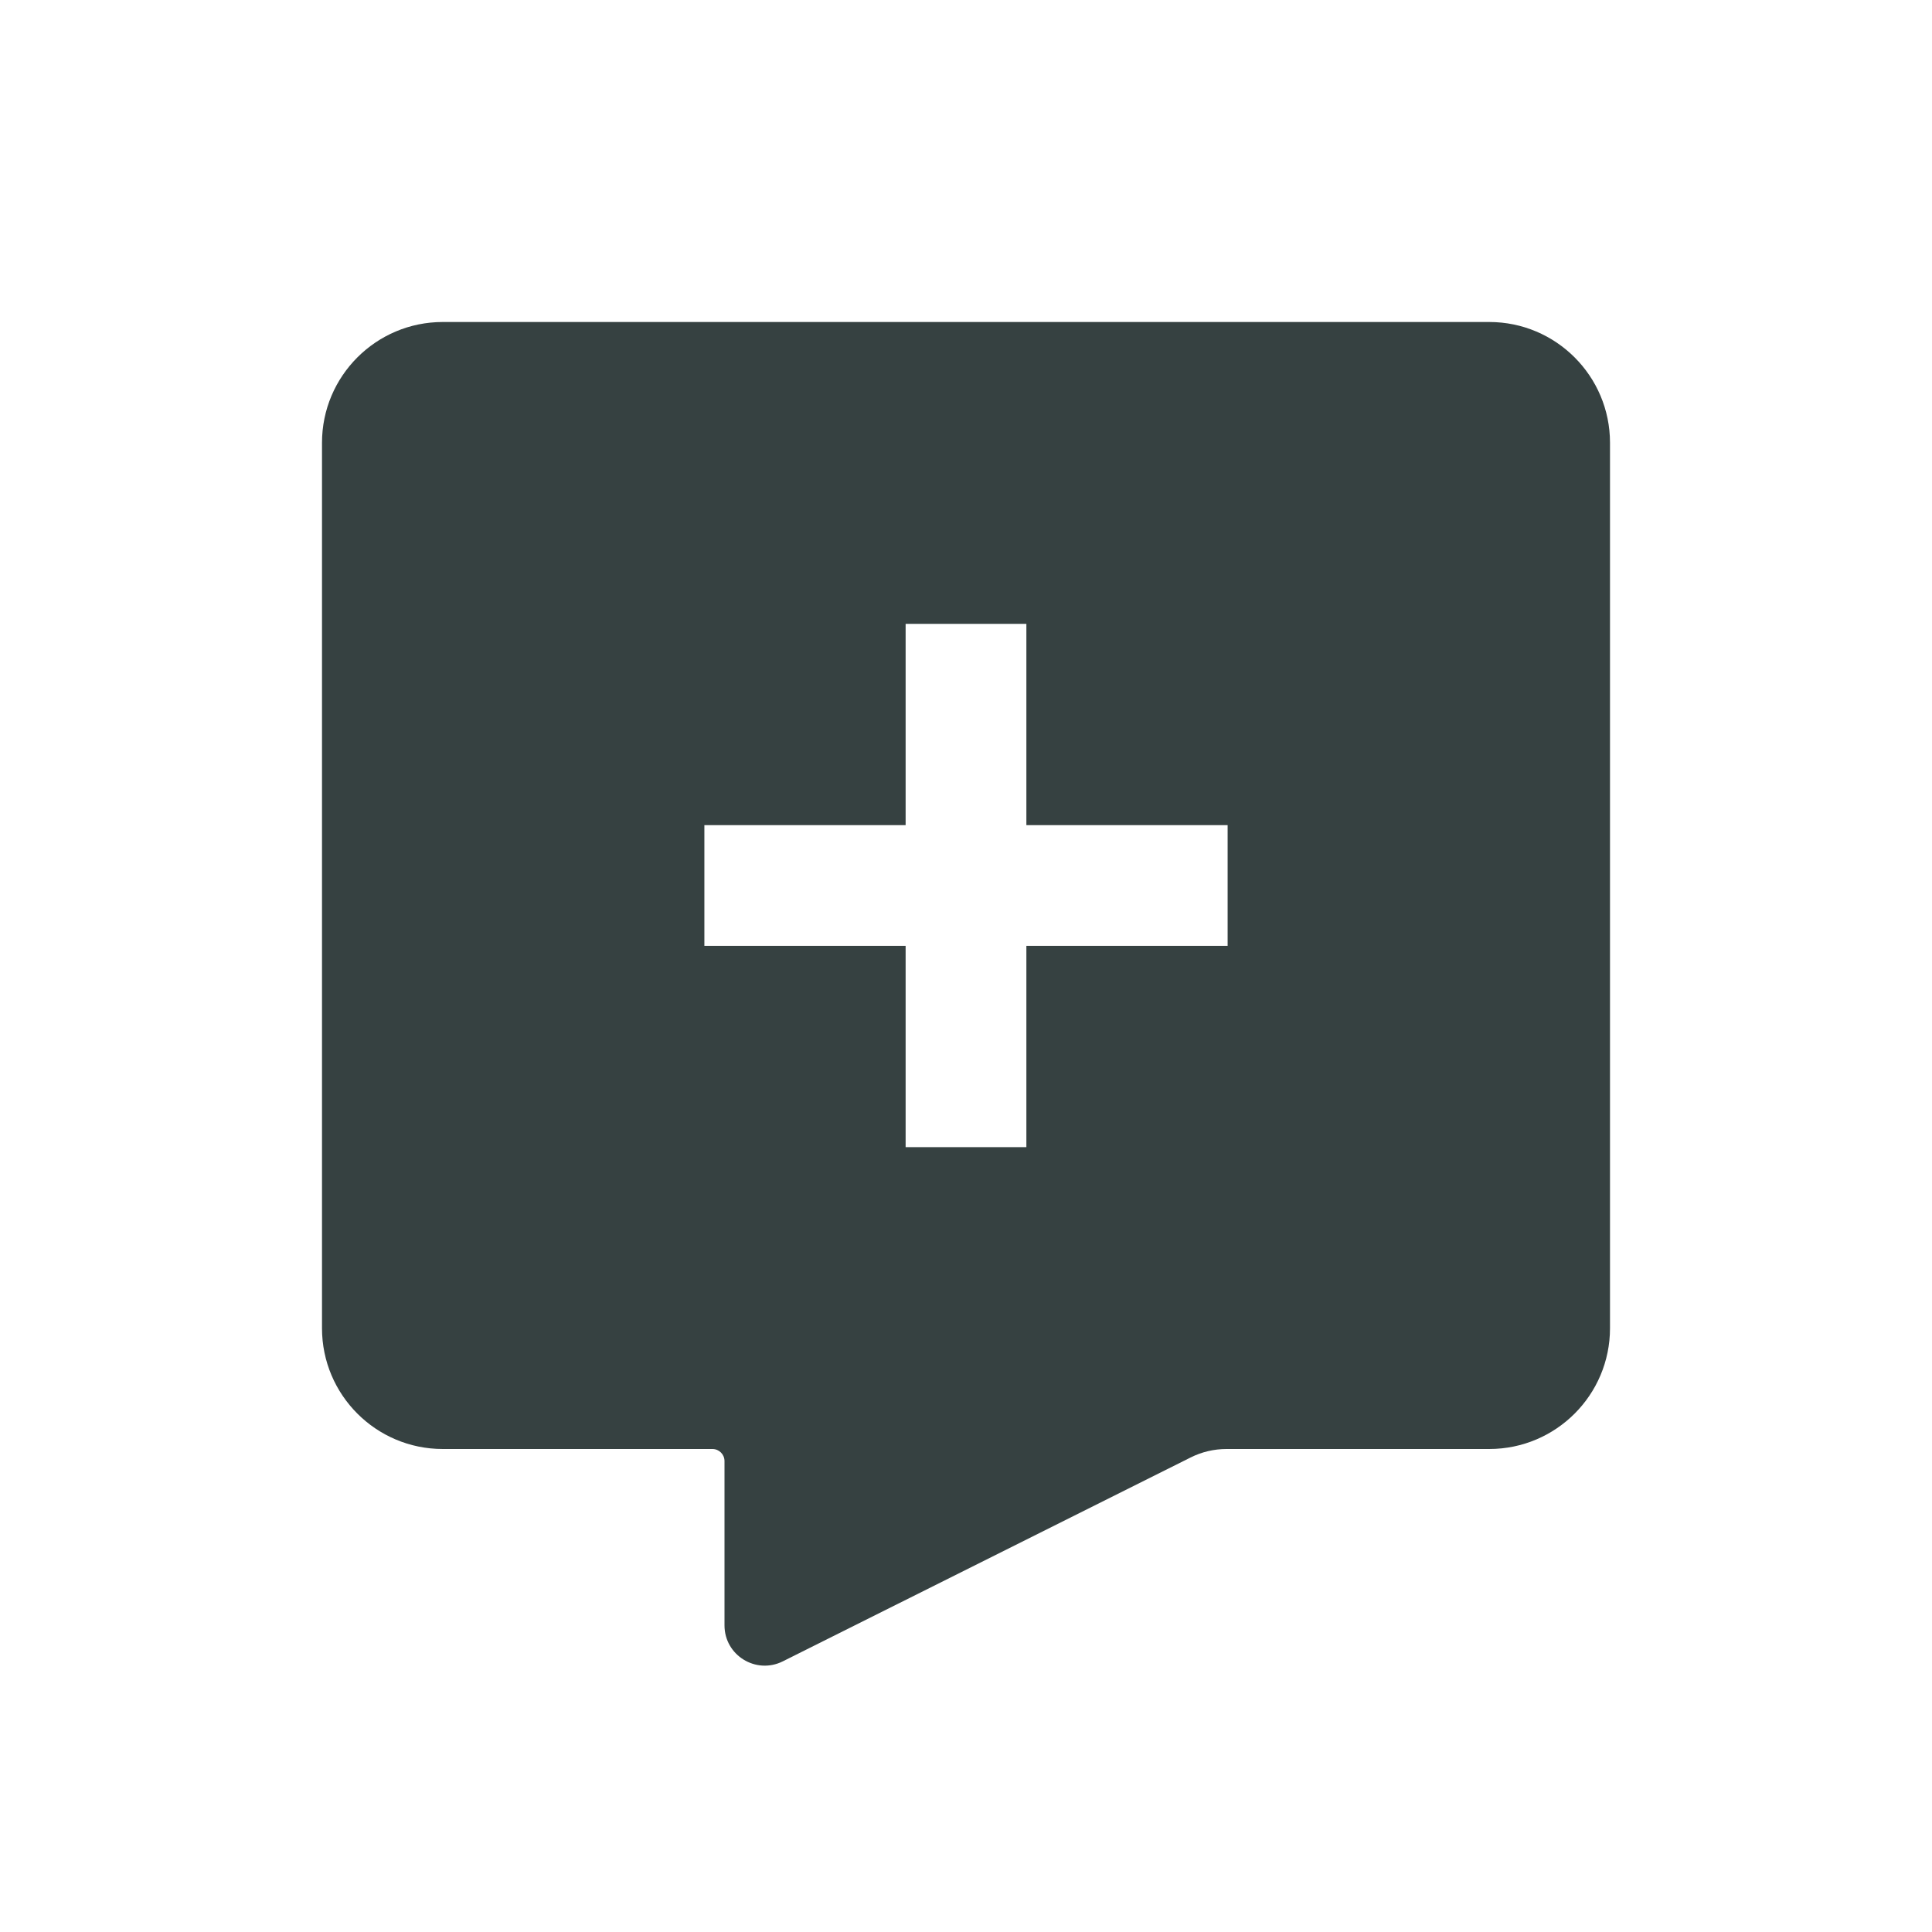 <svg width="24" height="24" viewBox="0 0 24 24" fill="none" xmlns="http://www.w3.org/2000/svg">
<path fill-rule="evenodd" clip-rule="evenodd" d="M5.5 4C4.672 4 4 4.672 4 5.5V16.5C4 17.328 4.672 18 5.5 18H8.85C8.933 18 9 18.067 9 18.15V20.191C9 20.563 9.391 20.804 9.724 20.638L14.789 18.106C14.928 18.036 15.081 18 15.236 18H18.5C19.328 18 20 17.328 20 16.5V5.5C20 4.672 19.328 4 18.5 4H5.5ZM11.25 7.75V10.25H8.75V11.75H11.25V14.25H12.75V11.75H15.25V10.25H12.75V7.75H11.25Z" fill="#364141"/>
</svg>
